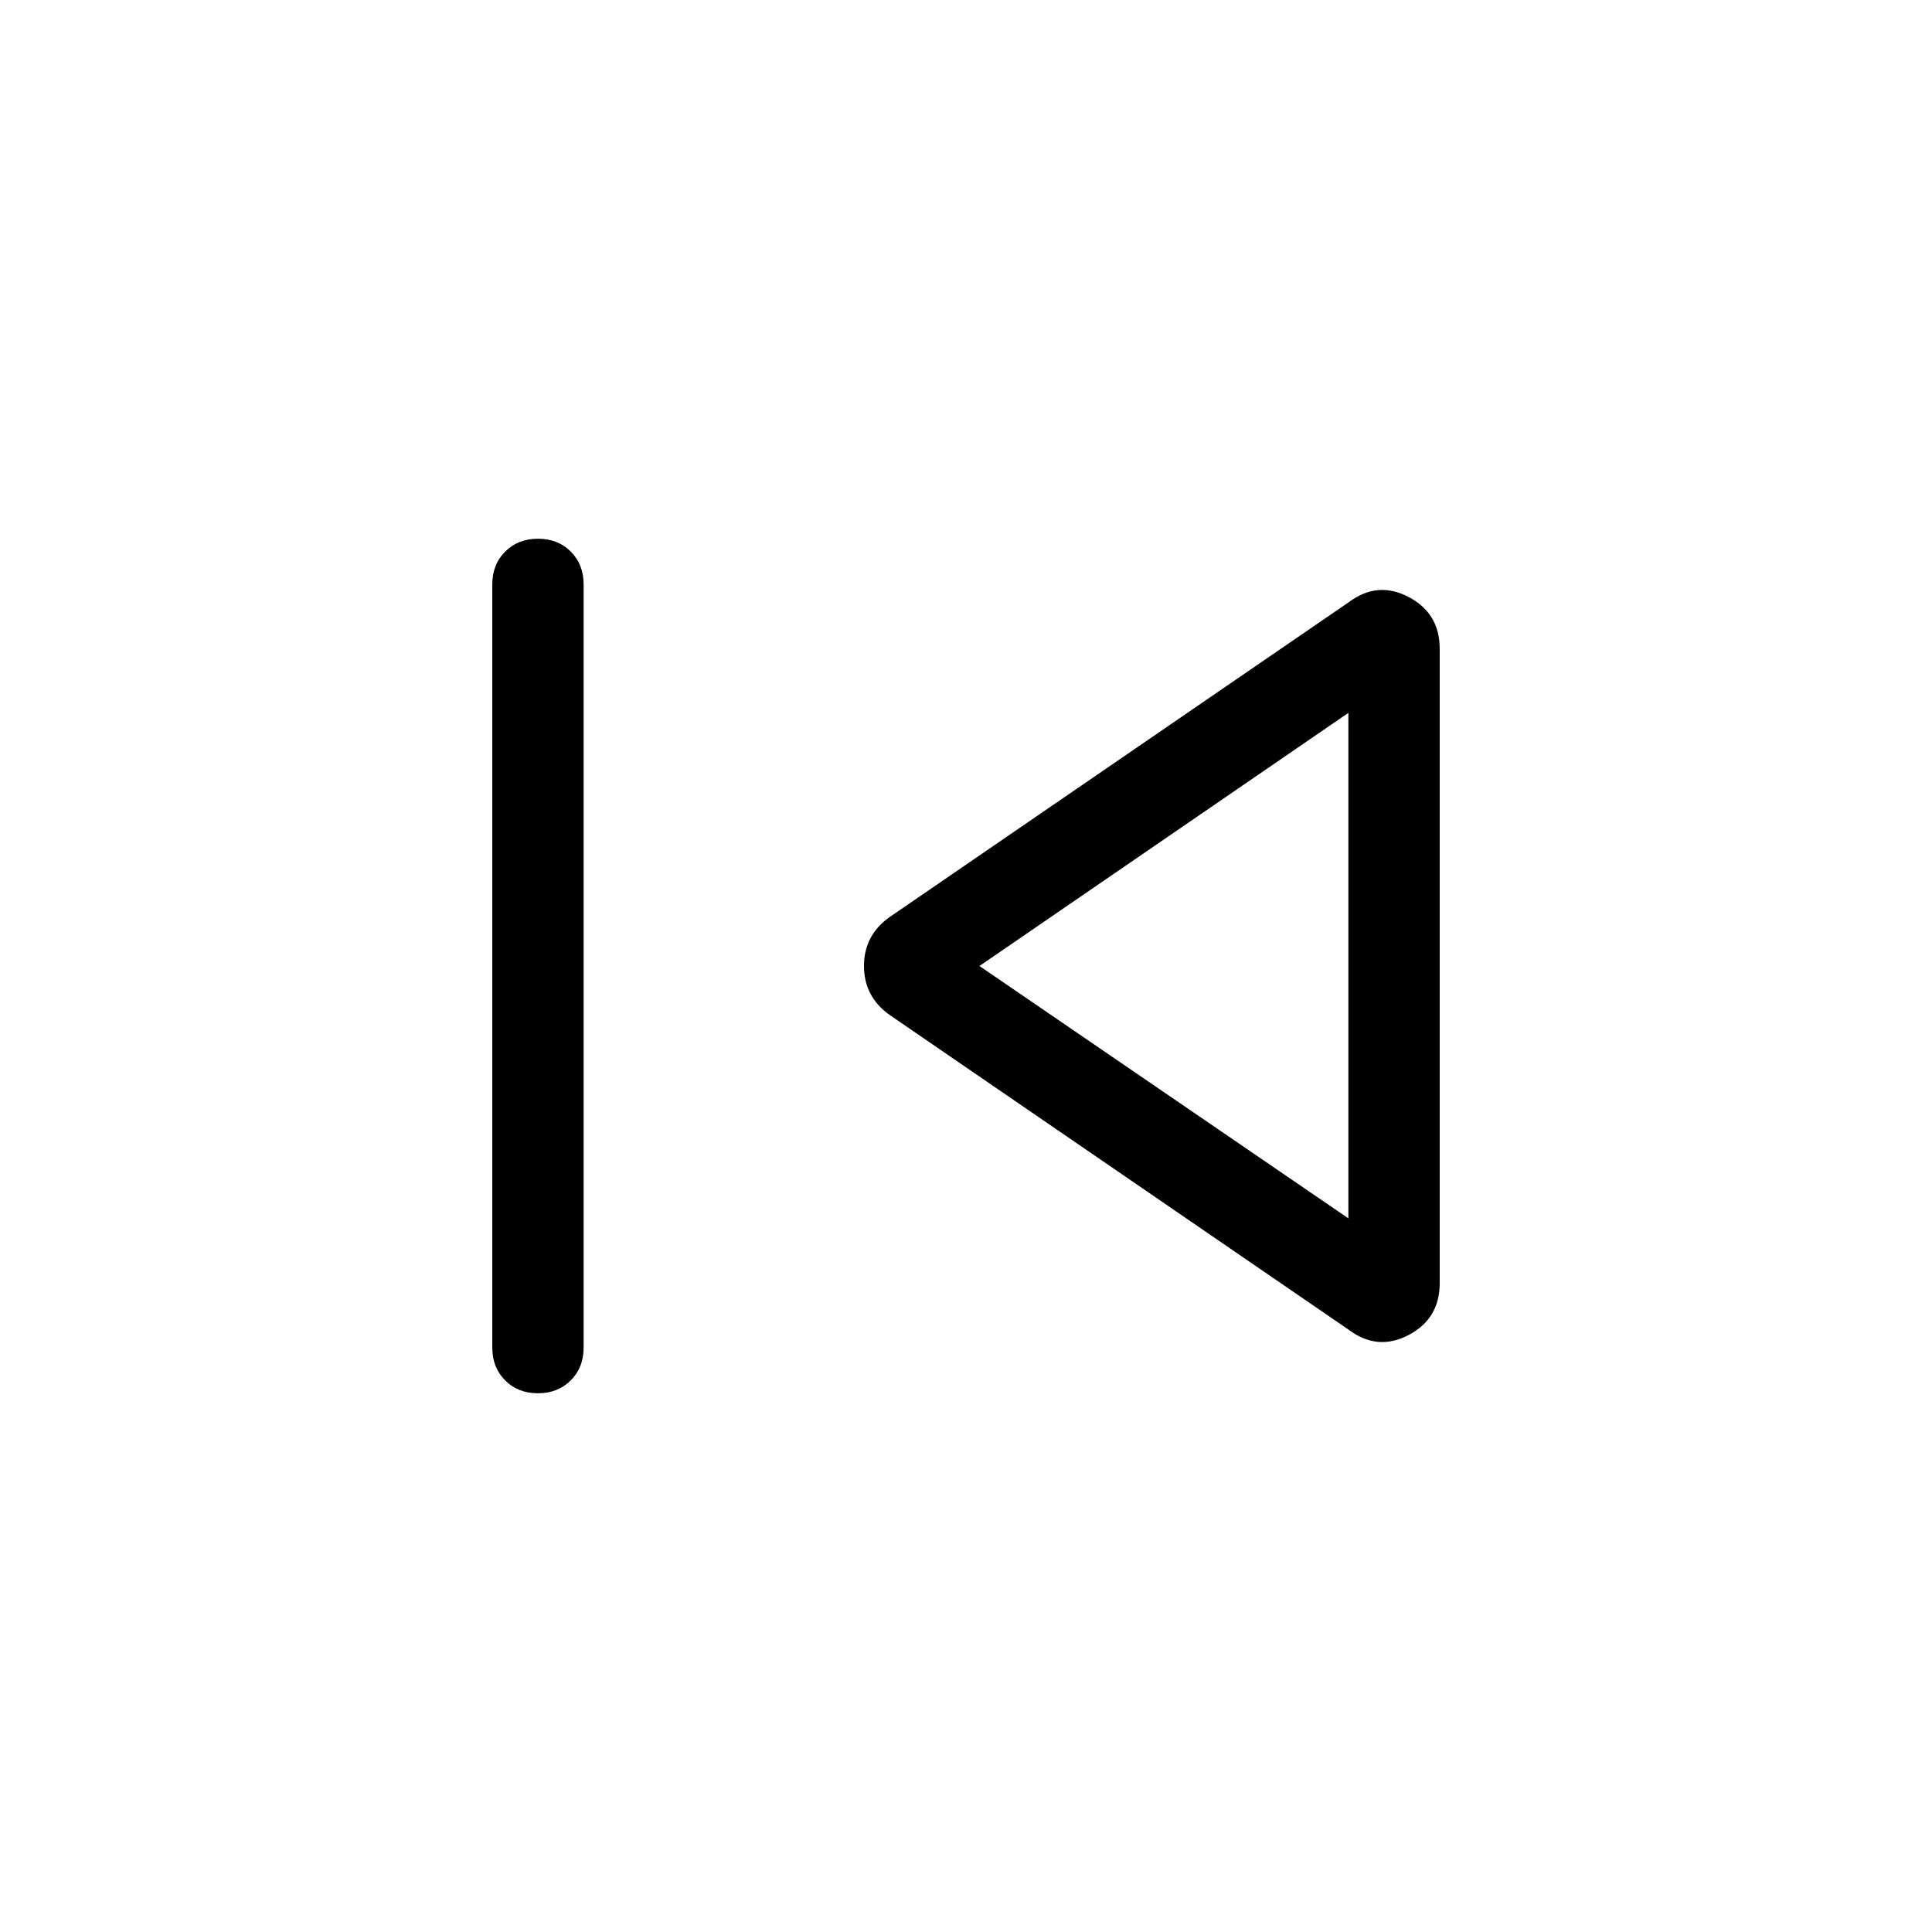 <svg xmlns="http://www.w3.org/2000/svg" width="48" height="48" viewBox="0 -960 960 960"><path d="M267.295-267.694q-9.909 0-16.293-6.394-6.385-6.394-6.385-16.298v-379.228q0-9.904 6.398-16.298 6.398-6.394 16.307-6.394 9.91 0 16.294 6.394 6.385 6.394 6.385 16.298v379.228q0 9.904-6.398 16.298-6.398 6.394-16.308 6.394Zm403.011-31.462L441.924-455.769q-12.615-9.043-12.615-24.252 0-15.21 12.615-24.21l228.382-156.613q14.231-10.616 29.654-2.5 15.423 8.115 15.423 25.73v315.228q0 17.615-15.423 25.73-15.423 8.116-29.654-2.5ZM669.999-480Zm0 125.385v-251.154L486.691-480l183.308 125.385Z"/></svg>